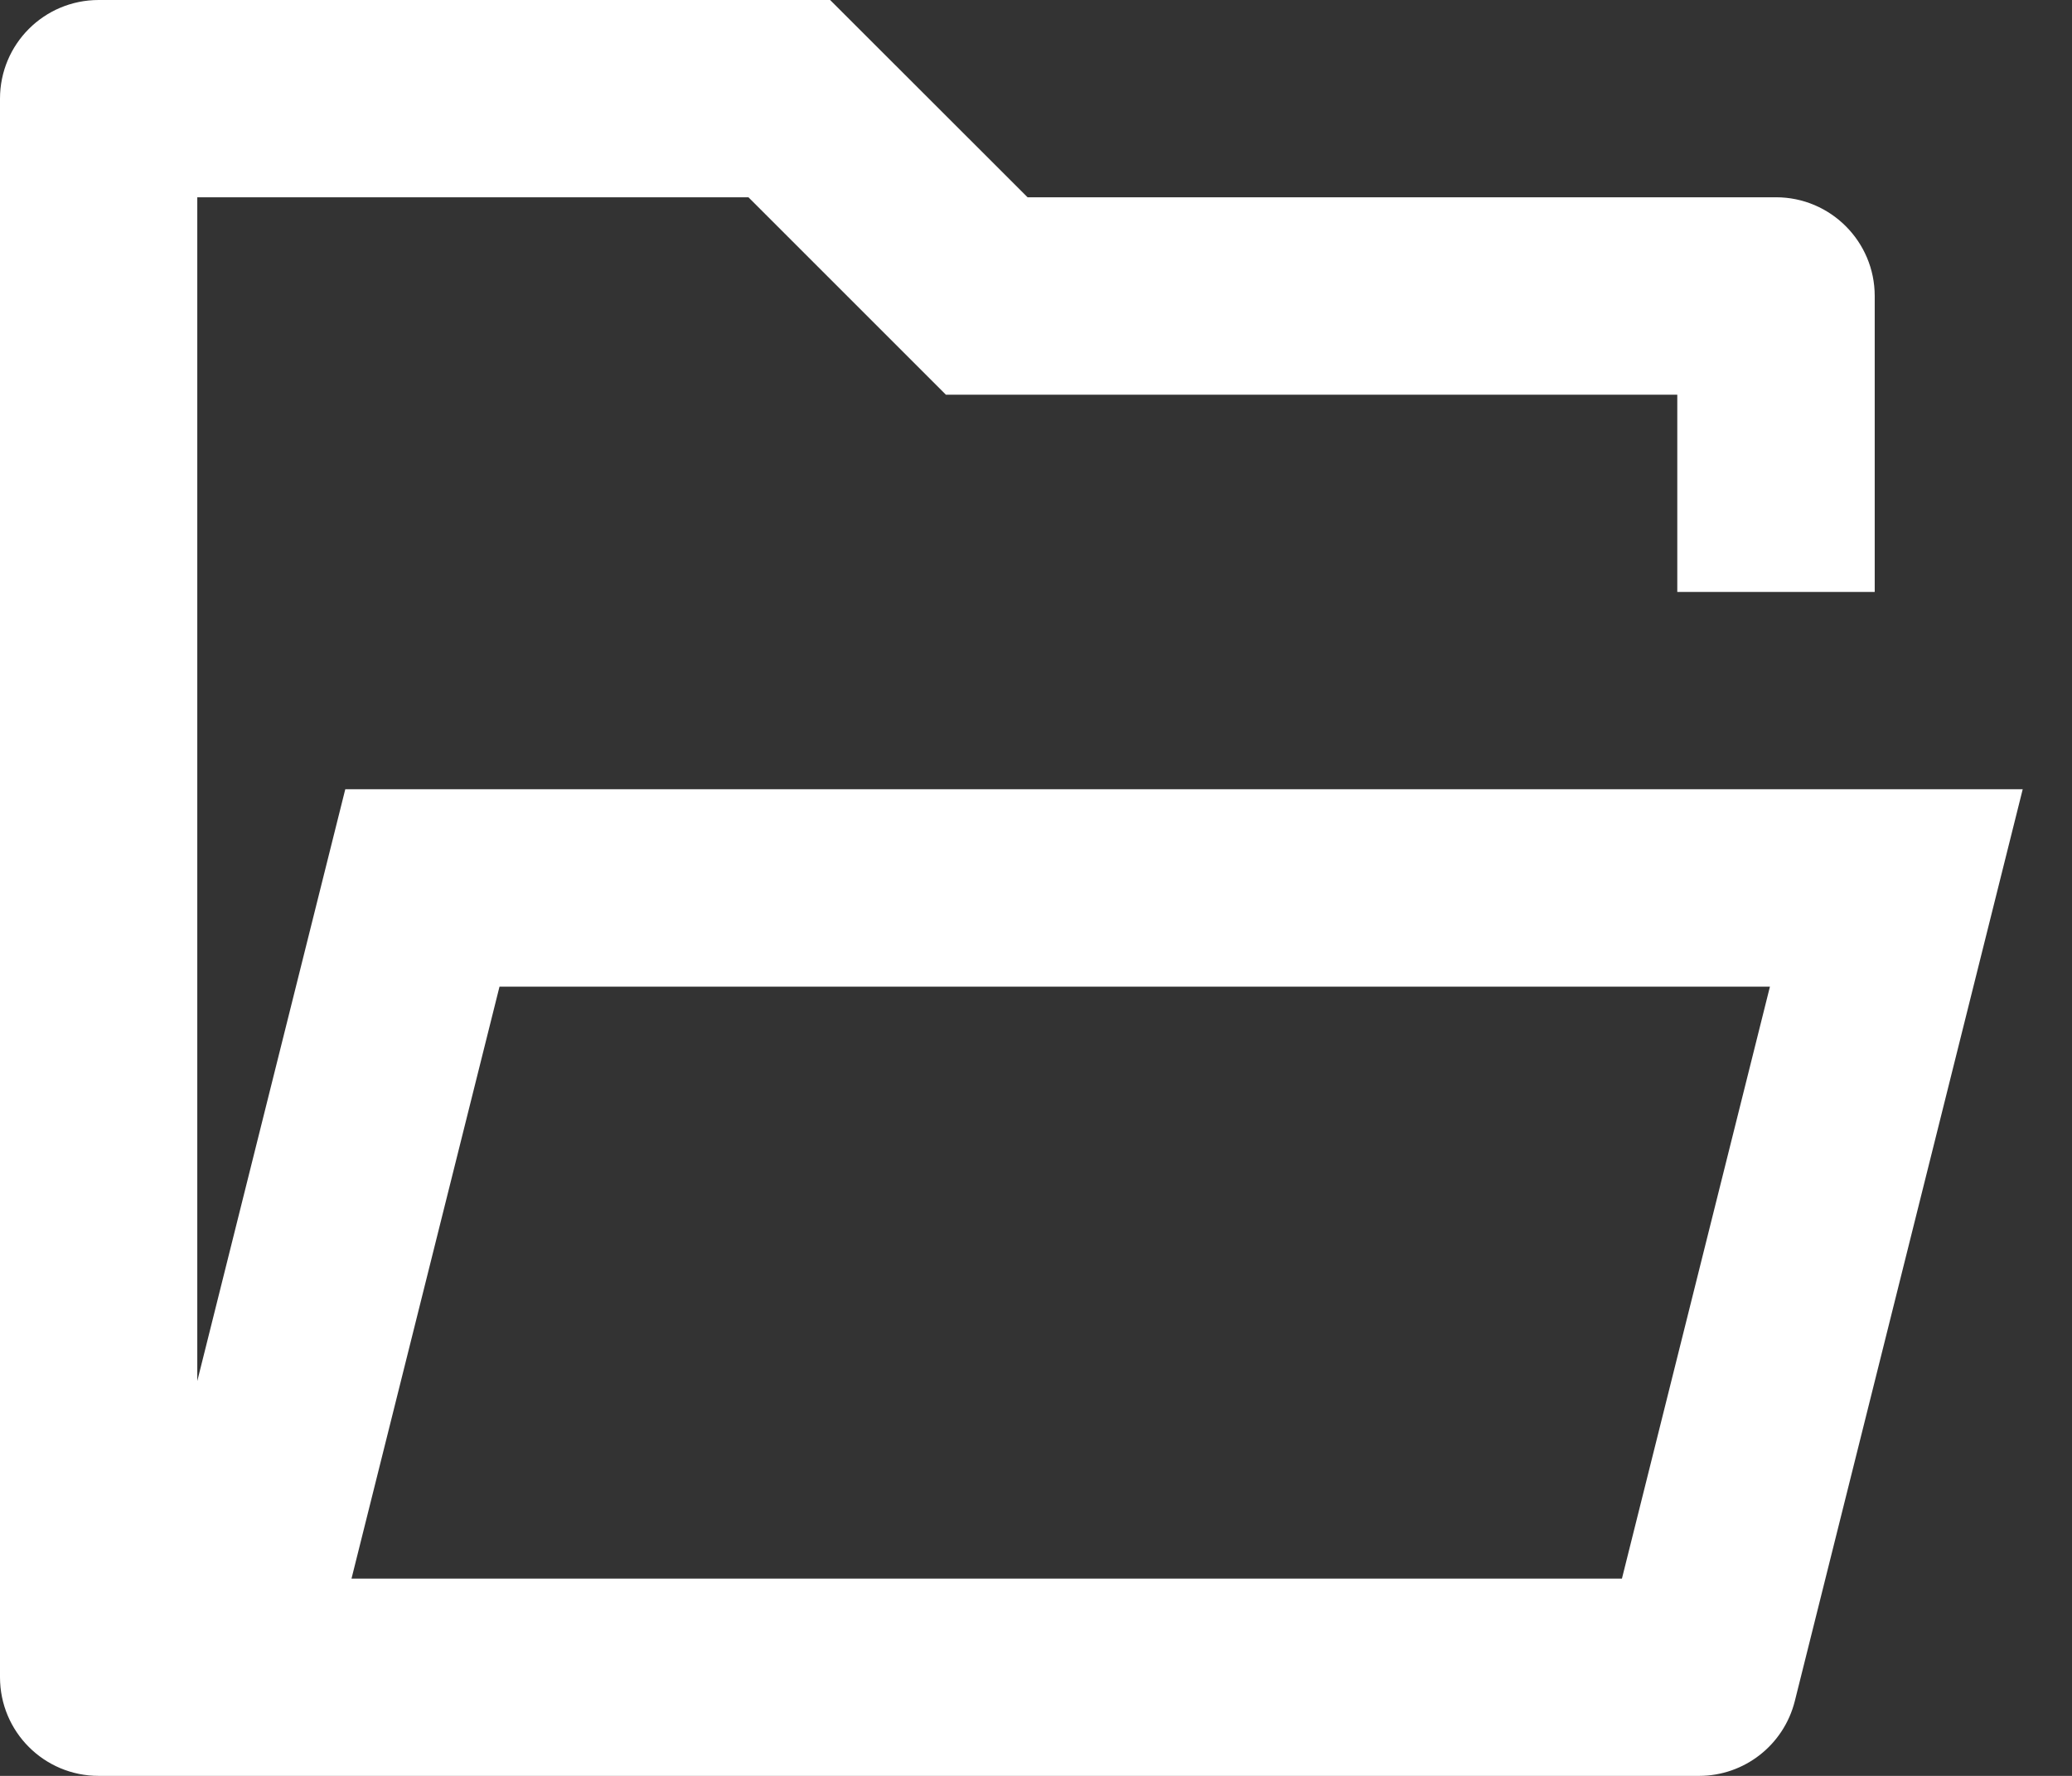﻿<?xml version="1.0" encoding="utf-8"?>
<svg version="1.1" xmlns:xlink="http://www.w3.org/1999/xlink" width="14px" height="12px" xmlns="http://www.w3.org/2000/svg">
  <rect width="100%" height="100%" fill="#333333" stroke="none"/>
  <g transform="matrix(1 0 0 1 -20 -32 )">
    <path d="M 11.48 12  L 0.667 12  C 0.298 12  0 11.702  0 11.333  L 0 0.667  C 0 0.298  0.298 0  0.667 0  L 5.609 0  L 6.943 1.333  L 12 1.333  C 12.368 1.333  12.667 1.632  12.667 2  L 12.667 4  L 11.333 4  L 11.333 2.667  L 6.391 2.667  L 5.057 1.333  L 1.333 1.333  L 1.333 9.332  L 2.333 5.333  L 13.667 5.333  L 12.127 11.495  C 12.052 11.792  11.786 12  11.48 12  Z M 10.959 10.667  L 11.959 6.667  L 3.375 6.667  L 2.375 10.667  L 10.959 10.667  Z " fill-rule="nonzero" fill="#ffffff" stroke="none" transform="matrix(1 0 0 1 20 32 )" />
  </g>
</svg>